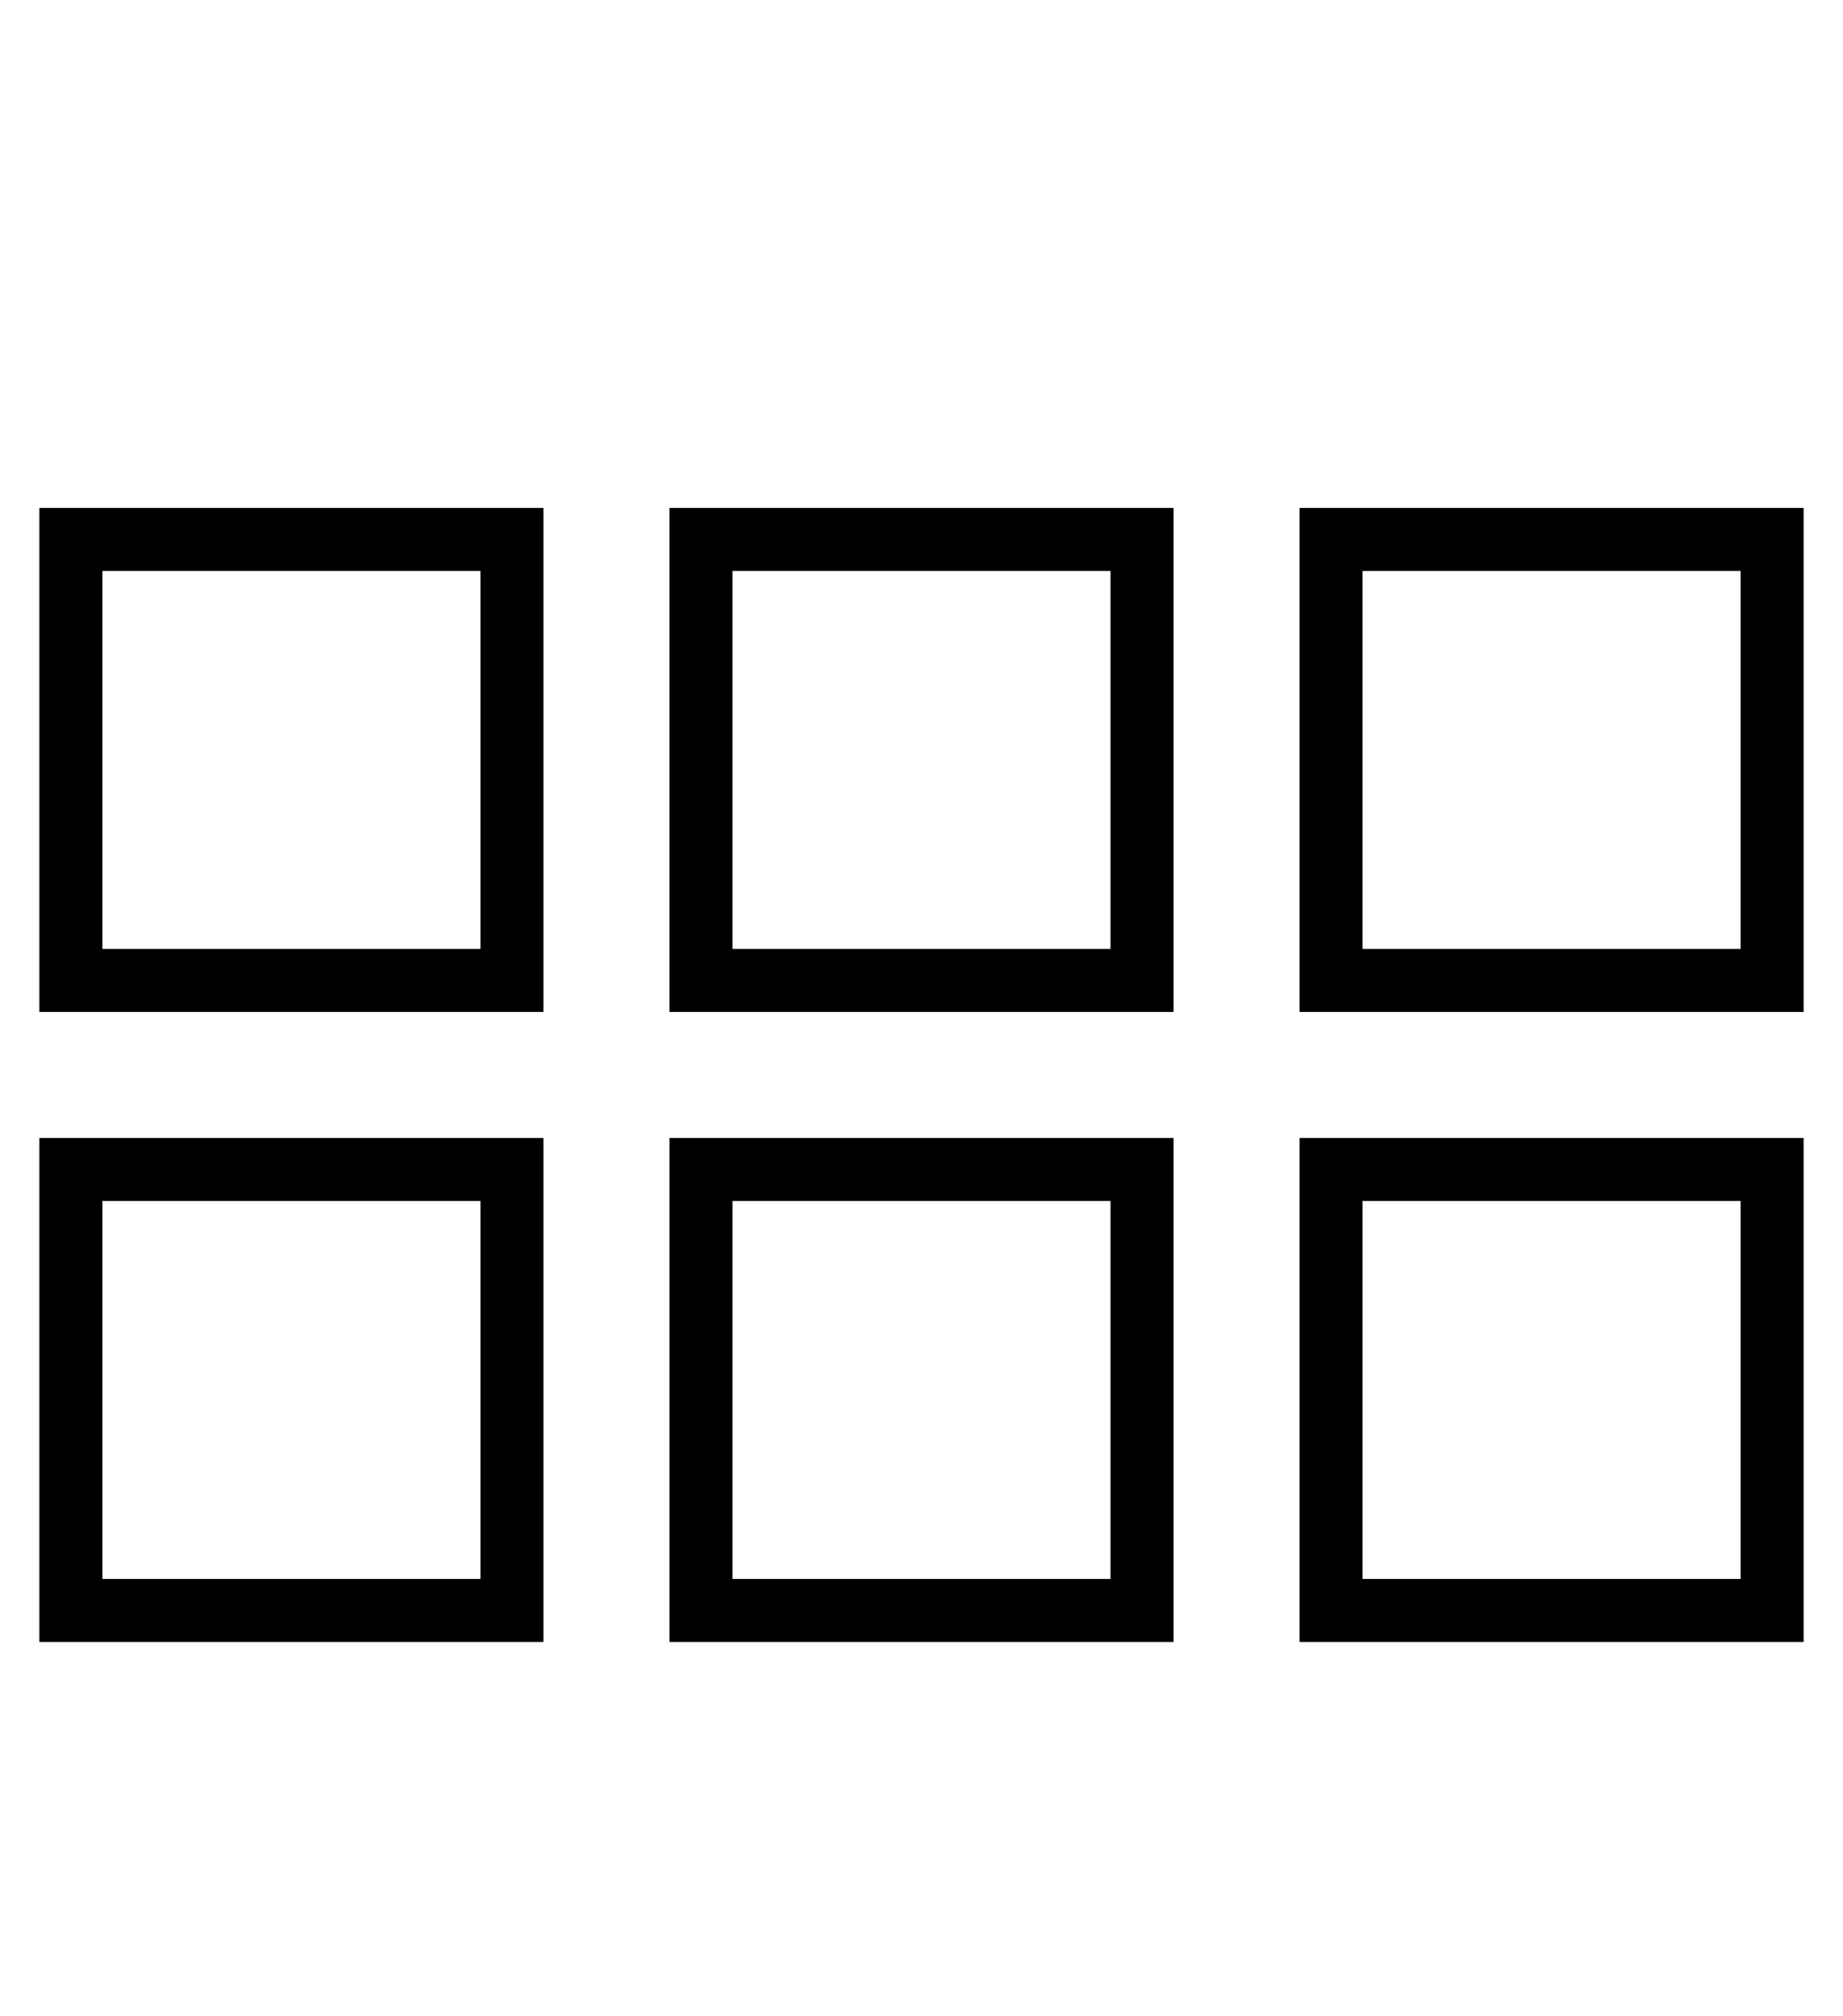 <?xml version="1.0" standalone="no"?>
<!DOCTYPE svg PUBLIC "-//W3C//DTD SVG 1.1//EN" "http://www.w3.org/Graphics/SVG/1.1/DTD/svg11.dtd" >
<svg xmlns="http://www.w3.org/2000/svg" xmlns:xlink="http://www.w3.org/1999/xlink" version="1.1" viewBox="-10 -40 468 512">
   <path fill="currentColor"
d="M16 105v96v-96v96h96v0v-96v0h-96v0zM0 89h16h-16h128v16v0v96v0v16v0h-16h-112v-16v0v-96v0v-16v0zM16 265v96v-96v96h96v0v-96v0h-96v0zM0 249h16h-16h128v16v0v96v0v16v0h-16h-112v-16v0v-96v0v-16v0zM272 105h-96h96h-96v96v0h96v0v-96v0zM176 89h96h-96h112v16v0v96
v0v16v0h-16h-112v-16v0v-96v0v-16v0h16v0zM176 265v96v-96v96h96v0v-96v0h-96v0zM160 249h16h-16h128v16v0v96v0v16v0h-16h-112v-16v0v-96v0v-16v0zM432 105h-96h96h-96v96v0h96v0v-96v0zM336 89h96h-96h112v16v0v96v0v16v0h-16h-112v-16v0v-96v0v-16v0h16v0zM336 265v96
v-96v96h96v0v-96v0h-96v0zM320 249h16h-16h128v16v0v96v0v16v0h-16h-112v-16v0v-96v0v-16v0z" />
</svg>
